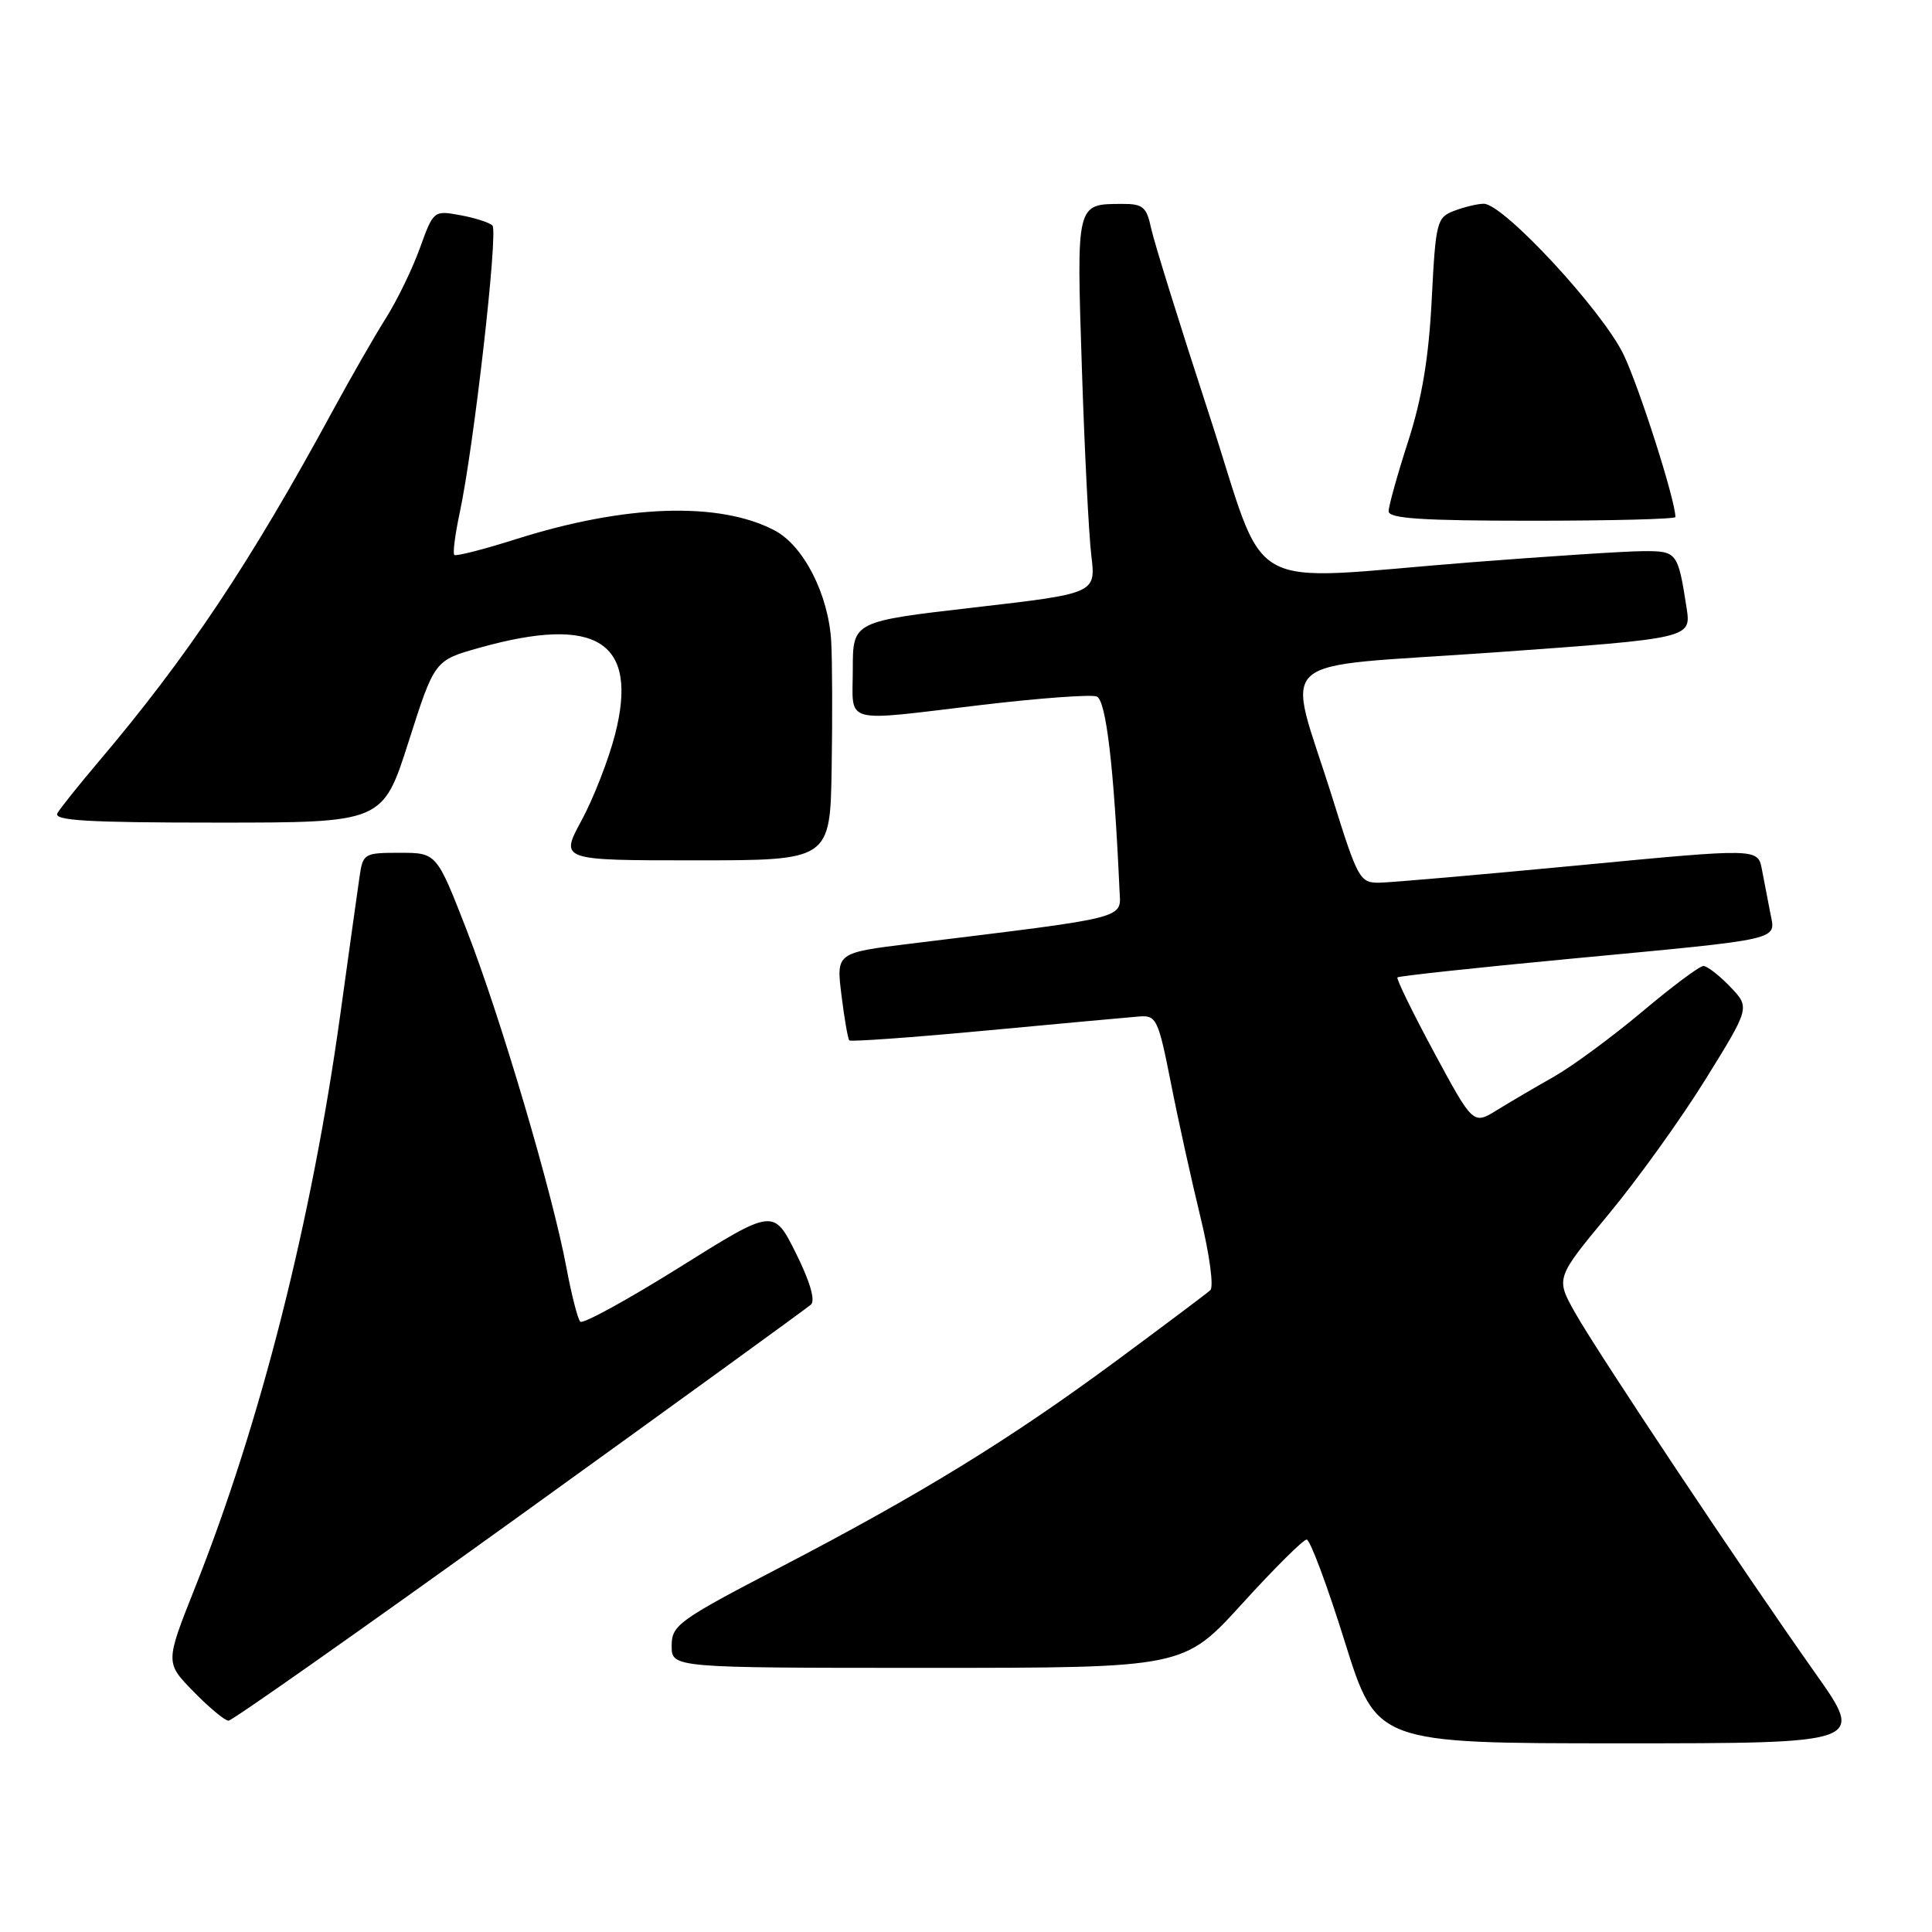 <?xml version="1.0" encoding="UTF-8" standalone="no"?>
<!DOCTYPE svg PUBLIC "-//W3C//DTD SVG 1.1//EN" "http://www.w3.org/Graphics/SVG/1.1/DTD/svg11.dtd" >
<svg xmlns="http://www.w3.org/2000/svg" xmlns:xlink="http://www.w3.org/1999/xlink" version="1.1" viewBox="0 0 256 256">
 <g >
 <path fill="currentColor"
d=" M 240.57 221.75 C 230.96 208.16 211.66 179.20 208.70 173.93 C 206.13 169.36 206.13 169.36 213.12 160.93 C 216.97 156.29 222.77 148.22 226.00 143.00 C 231.89 133.50 231.89 133.50 229.26 130.75 C 227.81 129.24 226.21 128.00 225.71 128.00 C 225.20 128.00 221.54 130.73 217.58 134.07 C 213.61 137.40 208.37 141.26 205.93 142.65 C 203.49 144.03 200.08 146.03 198.35 147.10 C 195.20 149.04 195.20 149.04 190.02 139.44 C 187.17 134.15 184.99 129.68 185.17 129.51 C 185.35 129.33 195.62 128.22 208.00 127.05 C 236.67 124.34 235.28 124.66 234.57 120.96 C 234.26 119.33 233.76 116.74 233.46 115.20 C 232.93 112.39 232.93 112.39 209.21 114.66 C 196.17 115.90 184.28 116.94 182.78 116.96 C 180.19 117.00 179.91 116.49 176.56 105.75 C 170.45 86.19 167.78 88.60 197.96 86.45 C 224.10 84.58 224.10 84.58 223.48 80.54 C 222.33 73.15 222.22 73.00 217.68 73.03 C 215.38 73.04 205.18 73.71 195.00 74.50 C 163.89 76.93 168.20 79.37 160.16 54.75 C 156.34 43.06 152.91 32.04 152.53 30.25 C 151.93 27.41 151.44 27.00 148.67 27.02 C 142.59 27.04 142.64 26.83 143.35 48.65 C 143.70 59.57 144.27 70.78 144.60 73.56 C 145.22 78.63 145.22 78.63 129.11 80.49 C 113.00 82.35 113.00 82.35 113.00 88.67 C 113.00 96.11 111.28 95.64 130.22 93.39 C 137.77 92.50 144.56 92.00 145.32 92.29 C 146.56 92.77 147.61 101.63 148.34 117.96 C 148.52 121.81 149.92 121.45 120.65 125.04 C 110.80 126.25 110.80 126.25 111.50 131.87 C 111.88 134.97 112.35 137.66 112.54 137.86 C 112.73 138.05 120.90 137.47 130.69 136.55 C 140.49 135.63 149.59 134.80 150.93 134.69 C 153.23 134.51 153.47 135.01 155.15 143.50 C 156.12 148.45 157.90 156.47 159.08 161.33 C 160.28 166.26 160.85 170.52 160.37 170.96 C 159.89 171.40 154.29 175.60 147.92 180.31 C 133.77 190.76 122.09 197.94 103.32 207.71 C 89.87 214.71 89.00 215.35 89.00 218.08 C 89.00 221.00 89.00 221.00 122.92 221.00 C 156.85 221.00 156.85 221.00 164.59 212.50 C 168.84 207.82 172.69 204.00 173.14 204.00 C 173.59 204.00 175.86 210.07 178.18 217.50 C 182.40 231.00 182.40 231.00 214.75 231.00 C 247.11 231.00 247.11 231.00 240.57 221.75 Z  M 68.83 200.87 C 89.55 185.94 106.93 173.34 107.46 172.86 C 108.06 172.31 107.31 169.75 105.46 166.05 C 102.50 160.12 102.50 160.12 90.00 167.95 C 83.12 172.25 77.22 175.48 76.89 175.13 C 76.55 174.79 75.73 171.57 75.06 168.00 C 73.22 158.10 66.31 134.72 61.84 123.25 C 57.85 113.00 57.85 113.00 52.97 113.00 C 48.23 113.00 48.08 113.09 47.63 116.25 C 47.37 118.04 46.22 126.25 45.08 134.50 C 41.29 161.83 34.51 188.56 25.83 210.40 C 21.89 220.31 21.89 220.31 25.65 224.15 C 27.72 226.27 29.80 228.00 30.28 228.00 C 30.76 228.00 48.10 215.79 68.83 200.87 Z  M 110.20 101.75 C 110.31 95.01 110.28 87.47 110.14 85.00 C 109.79 78.79 106.49 72.31 102.65 70.29 C 95.33 66.43 82.84 66.85 68.38 71.44 C 64.09 72.80 60.41 73.74 60.20 73.53 C 59.98 73.31 60.30 70.84 60.90 68.02 C 62.78 59.29 66.04 30.64 65.25 29.88 C 64.84 29.48 62.91 28.86 60.97 28.51 C 57.48 27.87 57.43 27.91 55.65 32.84 C 54.67 35.58 52.63 39.78 51.13 42.16 C 49.62 44.55 46.44 50.10 44.05 54.50 C 33.13 74.62 24.83 87.05 13.00 101.00 C 10.44 104.03 8.01 107.06 7.61 107.75 C 7.04 108.73 11.54 109.00 28.80 109.00 C 50.72 109.00 50.72 109.00 54.15 98.25 C 57.58 87.50 57.58 87.50 63.54 85.83 C 79.10 81.47 84.65 85.02 81.50 97.32 C 80.64 100.65 78.65 105.77 77.07 108.69 C 74.19 114.00 74.19 114.00 92.10 114.00 C 110.00 114.00 110.00 114.00 110.20 101.75 Z  M 222.00 68.51 C 222.00 66.30 217.24 51.39 215.14 47.00 C 212.34 41.16 199.22 27.00 196.61 27.00 C 195.80 27.00 194.04 27.42 192.70 27.93 C 190.38 28.81 190.24 29.36 189.71 39.68 C 189.32 47.38 188.42 52.81 186.58 58.50 C 185.16 62.90 184.00 67.06 184.00 67.75 C 184.00 68.71 188.47 69.00 203.00 69.00 C 213.45 69.00 222.00 68.78 222.00 68.51 Z "/>
</g>
</svg>